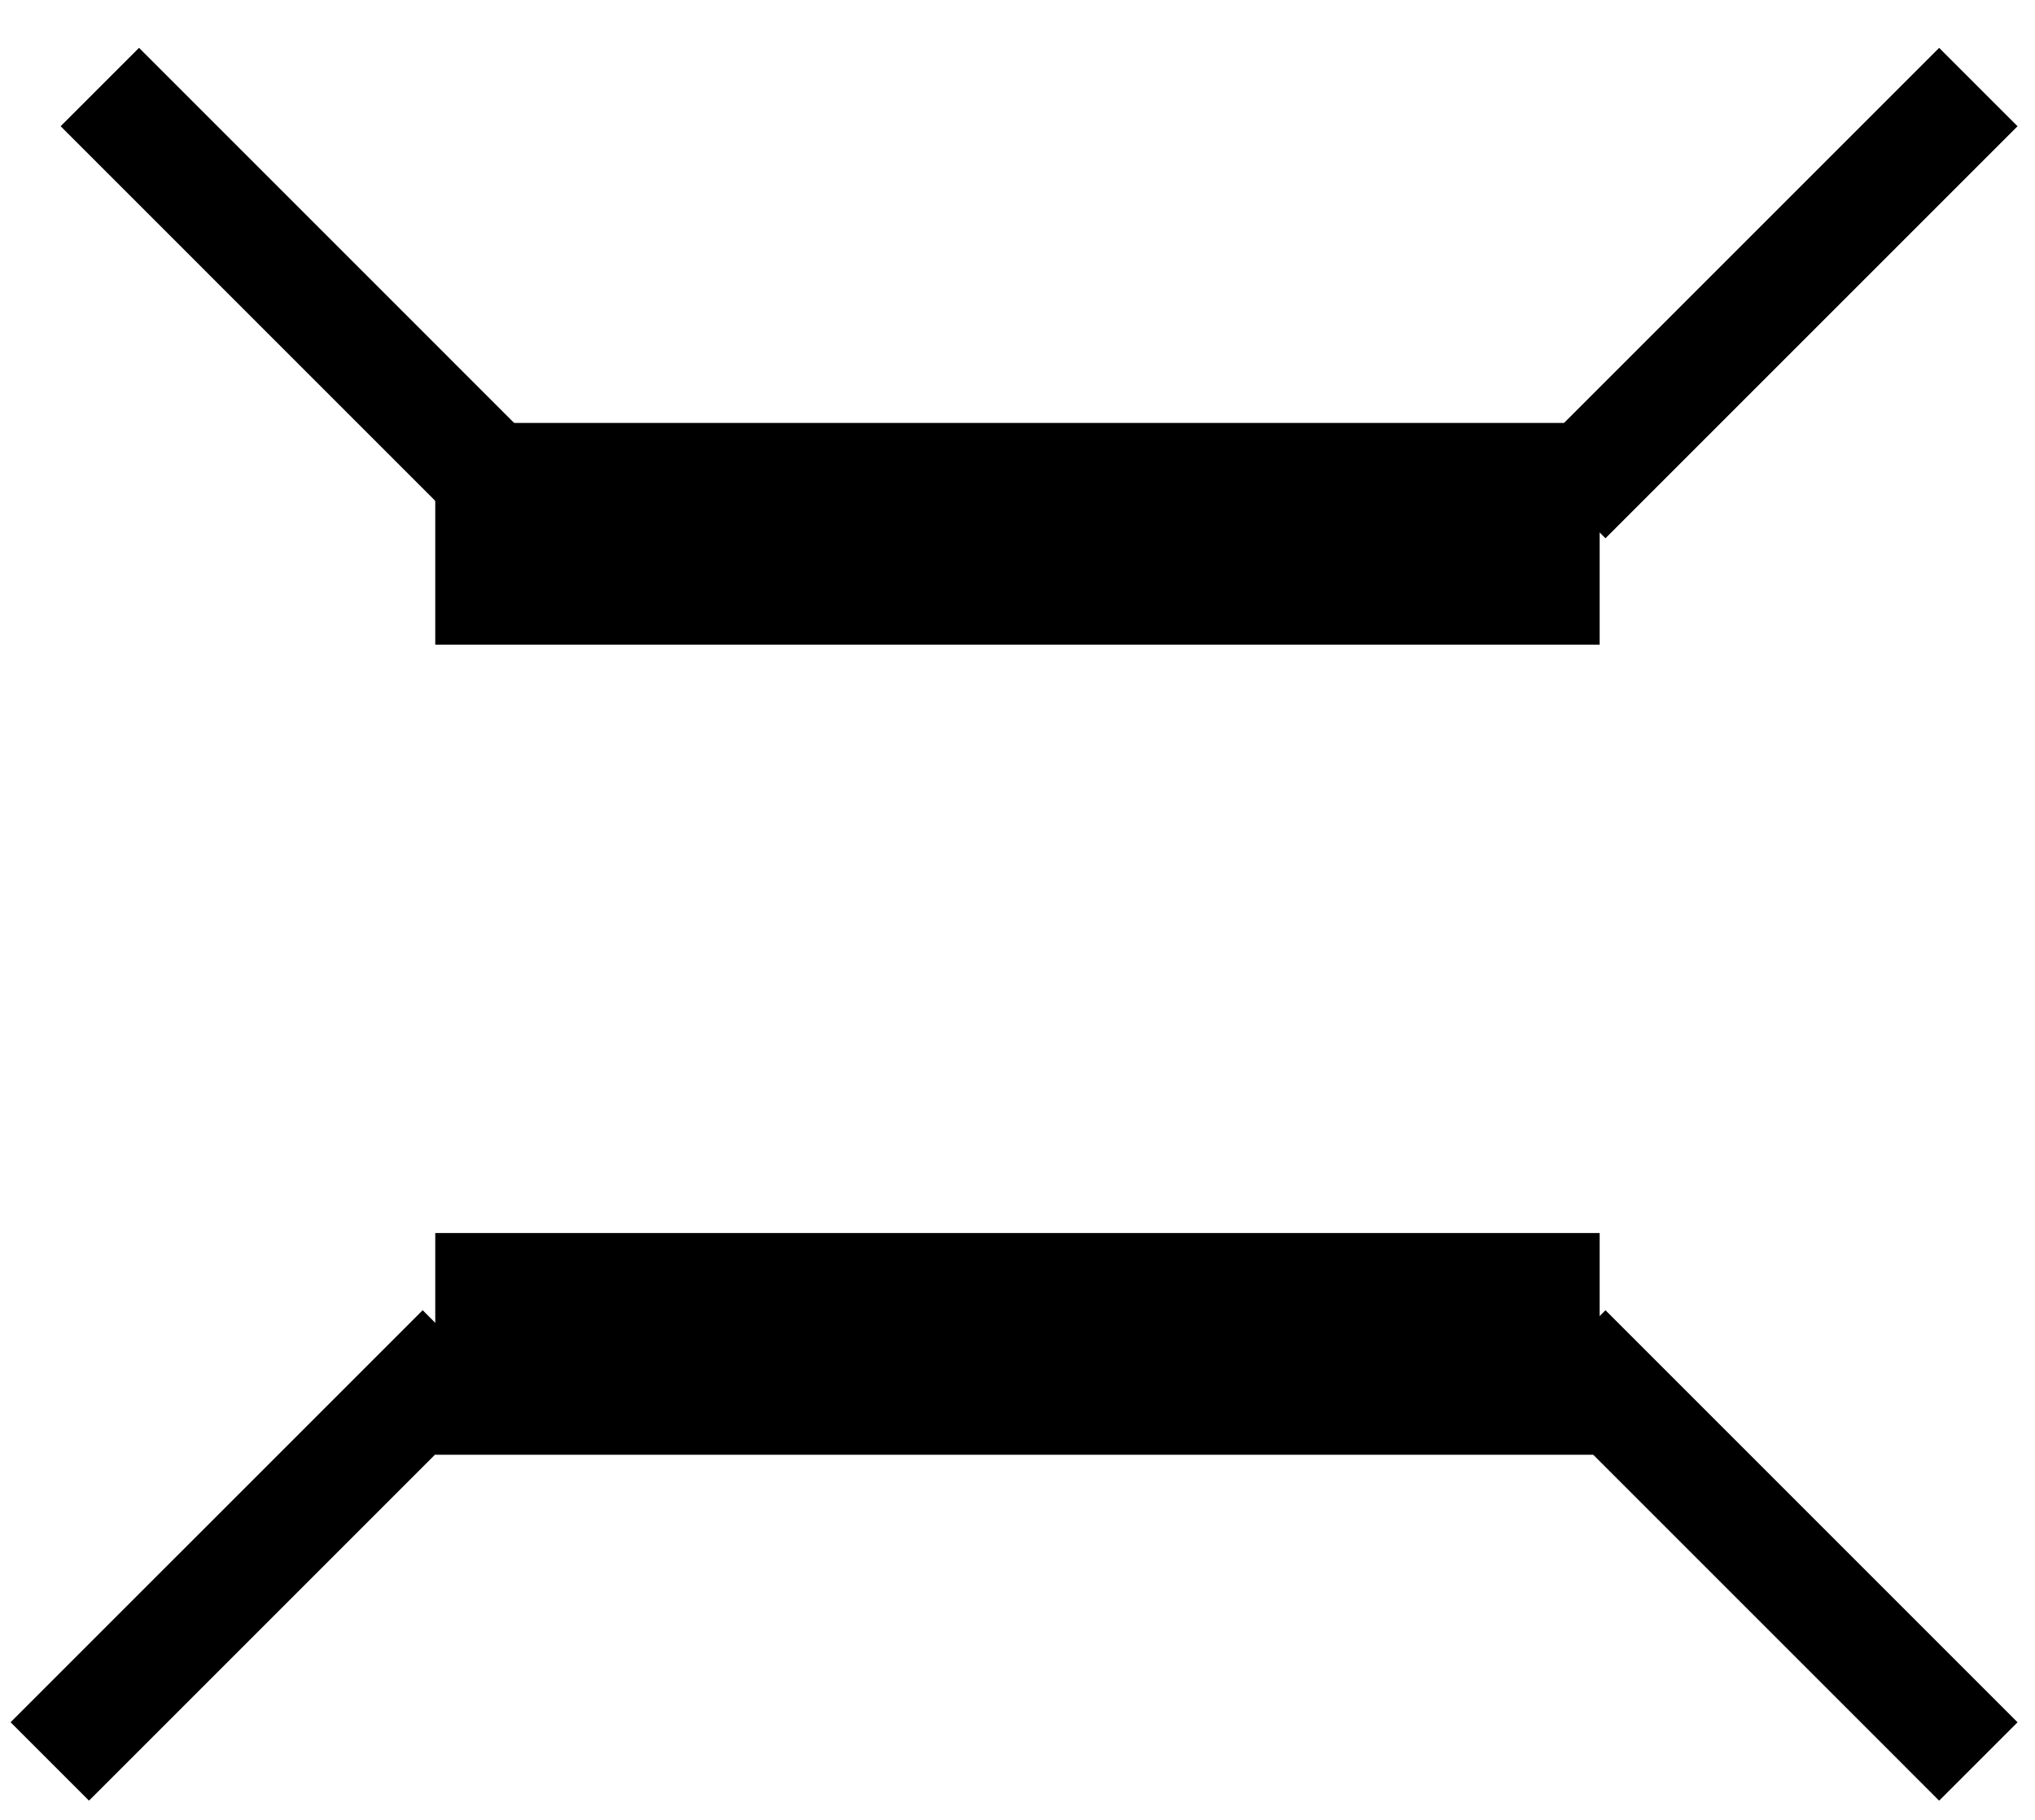 <?xml version="1.0" encoding="utf-8"?>
<!-- Generator: Adobe Illustrator 16.0.0, SVG Export Plug-In . SVG Version: 6.00 Build 0)  -->
<!DOCTYPE svg PUBLIC "-//W3C//DTD SVG 1.1 Basic//EN" "http://www.w3.org/Graphics/SVG/1.1/DTD/svg11-basic.dtd">
<svg version="1.1" baseProfile="basic" id="Ebene_2" xmlns:x="http://ns.adobe.com/Extensibility/1.0/" xmlns:i="http://ns.adobe.com/AdobeIllustrator/10.0/" xmlns:graph="http://ns.adobe.com/Graphs/1.0/"
	 xmlns="http://www.w3.org/2000/svg" xmlns:xlink="http://www.w3.org/1999/xlink" xmlns:a="http://ns.adobe.com/AdobeSVGViewerExtensions/3.0/"
	 x="0px" y="0px" width="229.449px" height="205.22px" viewBox="0 0 229.449 205.22" xml:space="preserve">
<line fill="none" stroke="#000000" stroke-width="25" stroke-miterlimit="10" x1="49.076" y1="60.19" x2="180.364" y2="60.19"/>
<line fill="none" stroke="#000000" stroke-width="25" stroke-miterlimit="10" x1="49.076" y1="151.534" x2="180.364" y2="151.534"/>
<line fill="none" stroke="#000000" stroke-width="12.5" stroke-miterlimit="10" x1="176.598" y1="56.277" x2="223.061" y2="9.816"/>
<line fill="none" stroke="#000000" stroke-width="12.5" stroke-miterlimit="10" x1="5.613" y1="198.618" x2="52.076" y2="152.157"/>
<line fill="none" stroke="#000000" stroke-width="12.5" stroke-miterlimit="10" x1="57.718" y1="56.278" x2="11.257" y2="9.815"/>
<line fill="none" stroke="#000000" stroke-width="12.5" stroke-miterlimit="10" x1="223.06" y1="198.619" x2="176.599" y2="152.156"/>
</svg>
